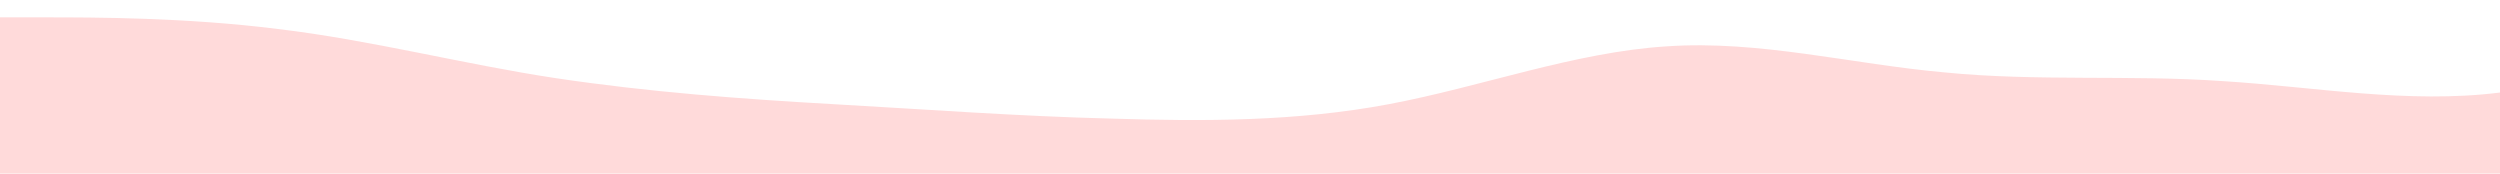 <?xml version="1.0" standalone="no"?>
<svg xmlns:xlink="http://www.w3.org/1999/xlink" id="wave" style="transform:rotate(180deg); transition: 0.3s" viewBox="0 0 1440 100" version="1.1" xmlns="http://www.w3.org/2000/svg"><defs><linearGradient id="sw-gradient-0" x1="0" x2="0" y1="1" y2="0"><stop stop-color="rgba(255, 218, 218, 1)" offset="0%"/><stop stop-color="rgba(255, 218, 218, 1)" offset="100%"/></linearGradient></defs><path style="transform:translate(0, 0px); opacity:1" fill="url(#sw-gradient-0)" d="M0,10L26.7,10C53.3,10,107,10,160,16.7C213.3,23,267,37,320,45C373.3,53,427,57,480,60C533.3,63,587,67,640,68.3C693.3,70,747,70,800,60C853.3,50,907,30,960,26.7C1013.3,23,1067,37,1120,41.7C1173.3,47,1227,43,1280,46.7C1333.3,50,1387,60,1440,53.3C1493.3,47,1547,23,1600,16.7C1653.3,10,1707,20,1760,26.7C1813.3,33,1867,37,1920,33.3C1973.3,30,2027,20,2080,28.3C2133.3,37,2187,63,2240,73.3C2293.3,83,2347,77,2400,66.7C2453.3,57,2507,43,2560,40C2613.3,37,2667,43,2720,48.3C2773.3,53,2827,57,2880,50C2933.3,43,2987,27,3040,16.7C3093.3,7,3147,3,3200,1.7C3253.3,0,3307,0,3360,1.7C3413.3,3,3467,7,3520,10C3573.3,13,3627,17,3680,30C3733.3,43,3787,67,3813,78.3L3840,90L3840,100L3813.3,100C3786.7,100,3733,100,3680,100C3626.7,100,3573,100,3520,100C3466.7,100,3413,100,3360,100C3306.7,100,3253,100,3200,100C3146.7,100,3093,100,3040,100C2986.7,100,2933,100,2880,100C2826.7,100,2773,100,2720,100C2666.7,100,2613,100,2560,100C2506.7,100,2453,100,2400,100C2346.7,100,2293,100,2240,100C2186.7,100,2133,100,2080,100C2026.7,100,1973,100,1920,100C1866.7,100,1813,100,1760,100C1706.7,100,1653,100,1600,100C1546.7,100,1493,100,1440,100C1386.7,100,1333,100,1280,100C1226.7,100,1173,100,1120,100C1066.7,100,1013,100,960,100C906.7,100,853,100,800,100C746.7,100,693,100,640,100C586.7,100,533,100,480,100C426.7,100,373,100,320,100C266.7,100,213,100,160,100C106.7,100,53,100,27,100L0,100Z"/></svg>